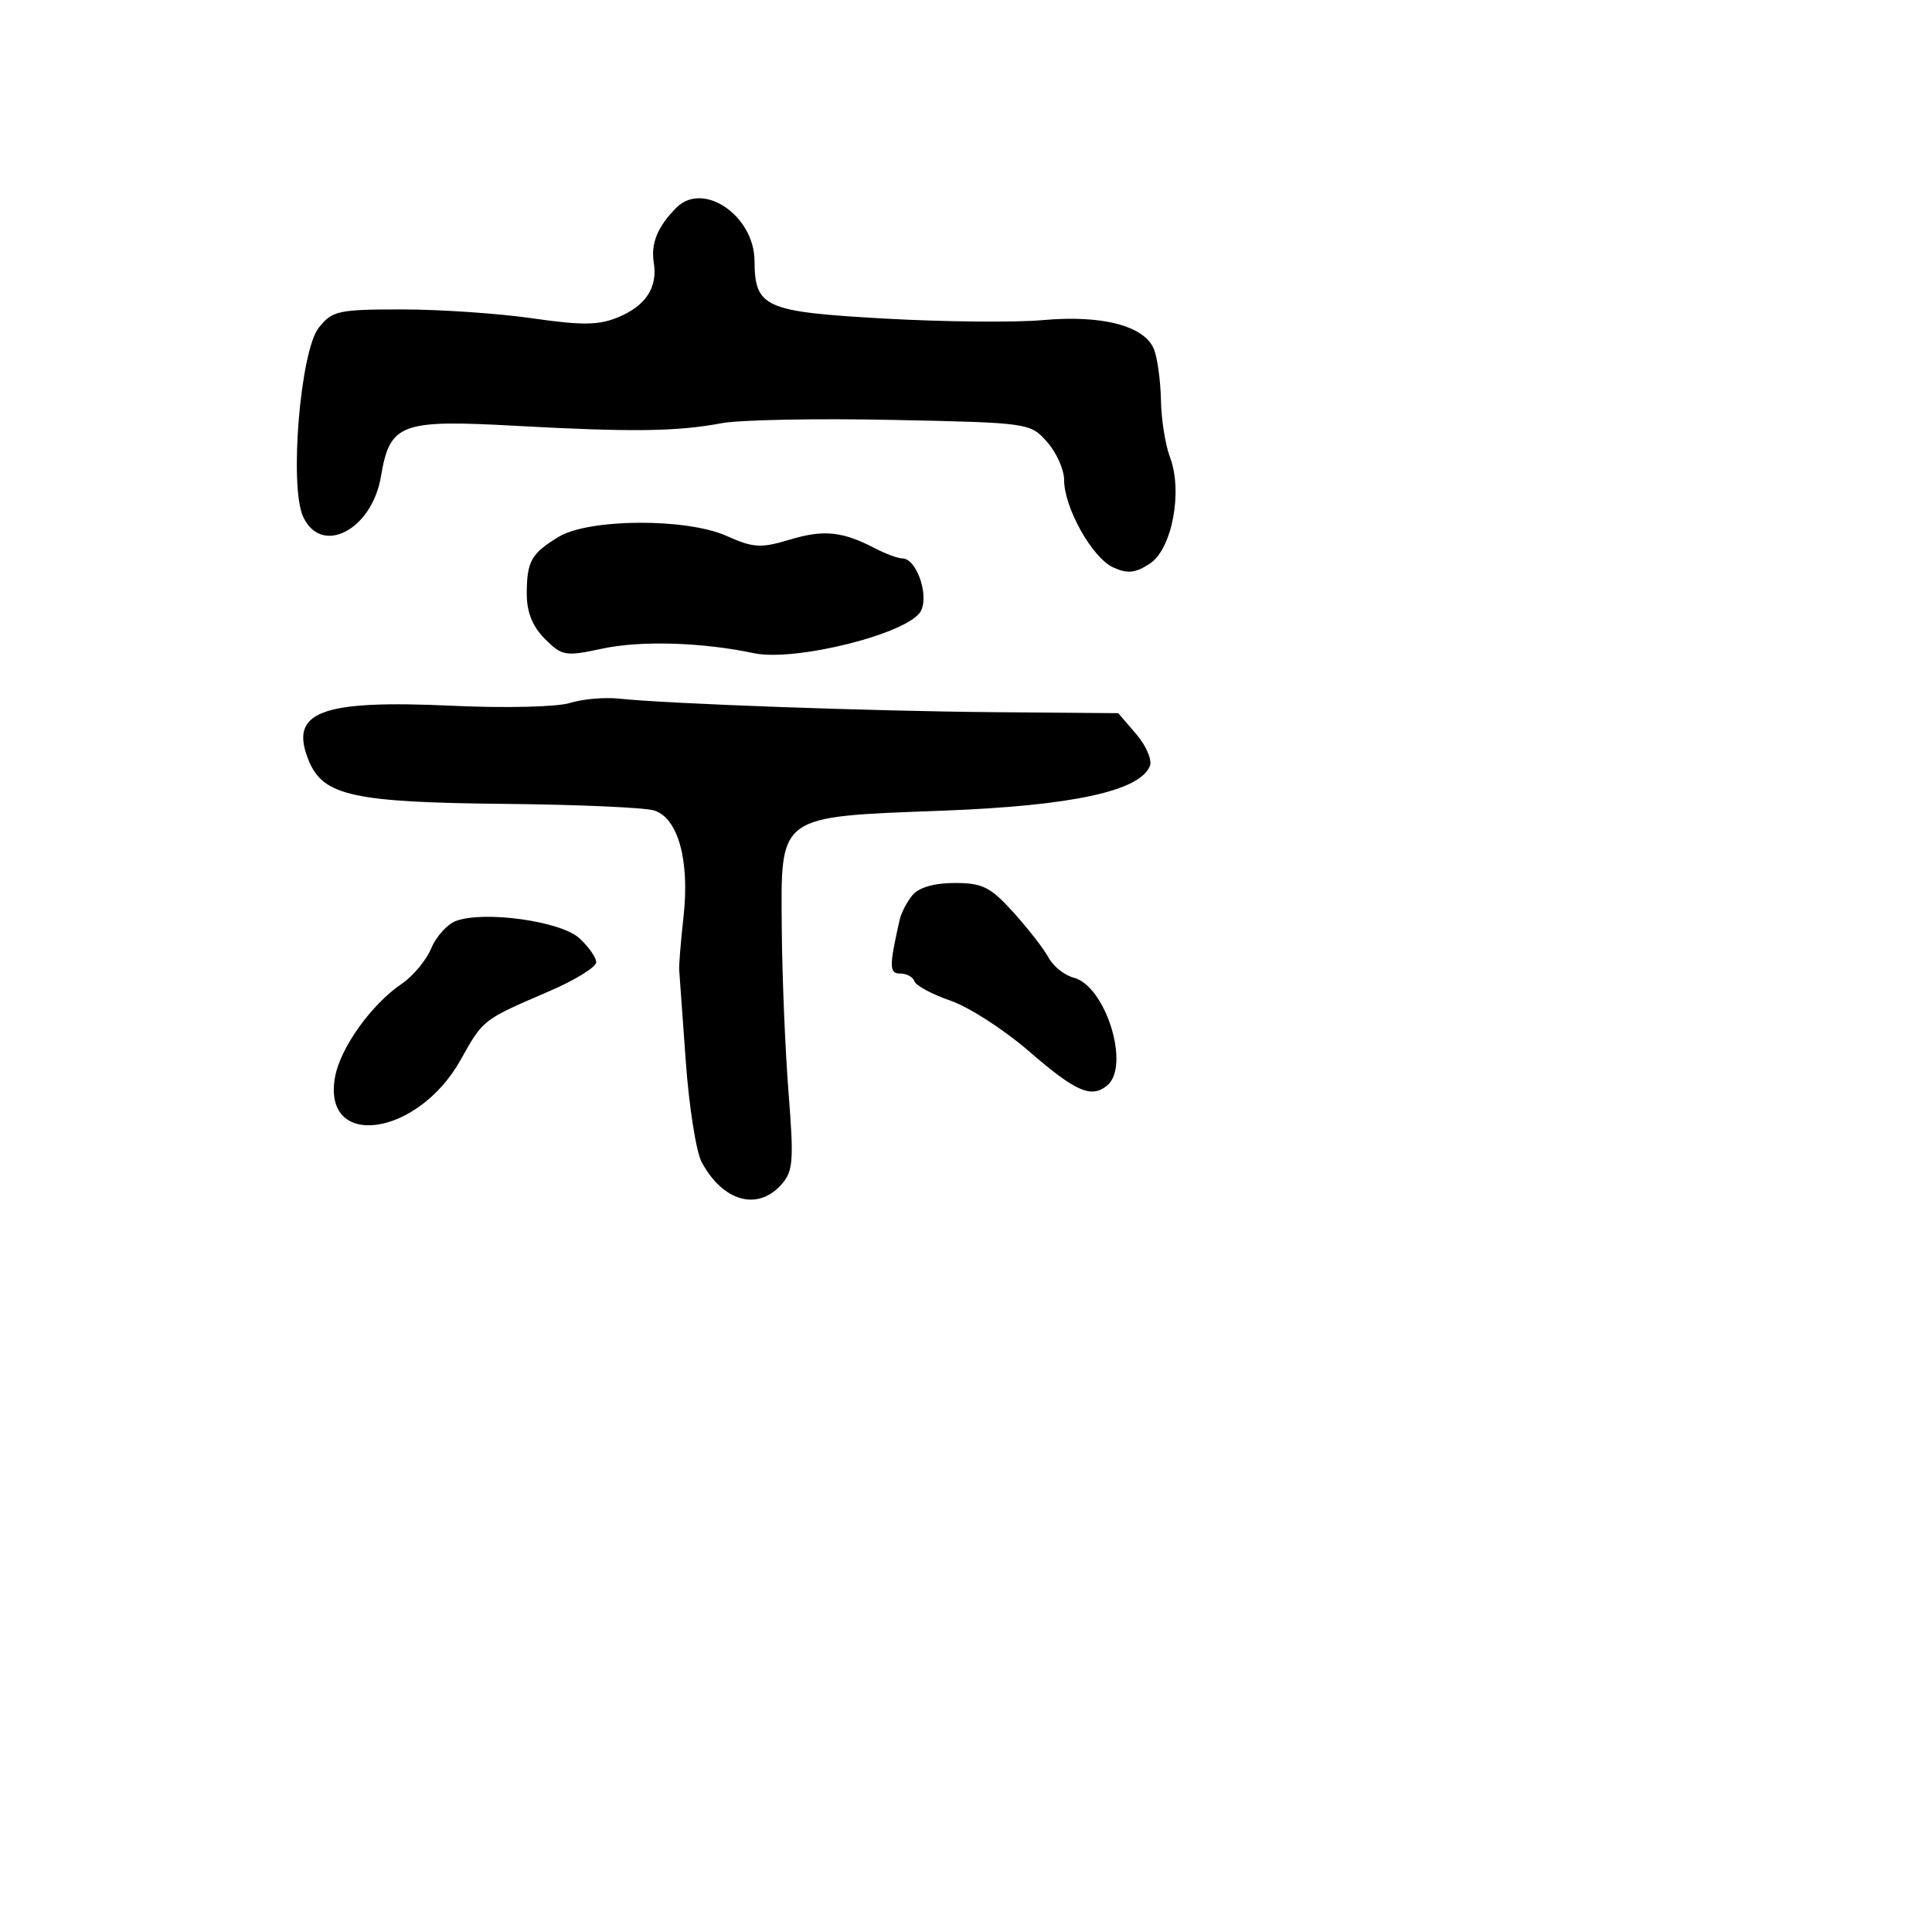 <svg xmlns="http://www.w3.org/2000/svg" width="256" height="256" viewBox="0 0 256 256" version="1.1">
	<path d="M 89.637 27.506 C 87.142 30.001, 86.215 32.253, 86.630 34.810 C 87.164 38.091, 85.574 40.520, 81.897 42.043 C 79.335 43.104, 77.131 43.130, 70.557 42.180 C 66.068 41.531, 58.290 41, 53.271 41 C 44.789 41, 44.010 41.172, 42.227 43.439 C 39.793 46.533, 38.316 64.404, 40.159 68.449 C 42.557 73.712, 49.274 70.255, 50.476 63.140 C 51.664 56.108, 53.051 55.584, 68.249 56.419 C 83.718 57.268, 89.639 57.194, 95.633 56.074 C 98.031 55.626, 108.207 55.430, 118.247 55.639 C 136.337 56.014, 136.520 56.040, 138.750 58.565 C 139.988 59.965, 141 62.229, 141 63.596 C 141 67.271, 144.730 73.920, 147.500 75.182 C 149.407 76.051, 150.434 75.946, 152.359 74.684 C 155.309 72.751, 156.751 65.105, 155.022 60.559 C 154.416 58.964, 153.881 55.599, 153.834 53.080 C 153.786 50.561, 153.382 47.532, 152.936 46.348 C 151.749 43.202, 146.109 41.698, 138.194 42.415 C 134.512 42.749, 125.034 42.655, 117.130 42.208 C 101.281 41.309, 100.023 40.748, 99.978 34.559 C 99.934 28.568, 93.181 23.962, 89.637 27.506 M 74.005 71.143 C 70.386 73.344, 69.800 74.397, 69.800 78.694 C 69.800 81.121, 70.565 83.020, 72.204 84.659 C 74.473 86.927, 74.903 87, 79.827 85.944 C 84.906 84.855, 93.038 85.100, 99.870 86.548 C 105.389 87.718, 120.430 83.934, 122.012 80.977 C 123.135 78.880, 121.443 74.004, 119.589 73.994 C 118.990 73.990, 117.363 73.394, 115.973 72.669 C 111.631 70.403, 109.159 70.148, 104.658 71.503 C 100.812 72.660, 99.829 72.603, 96.279 71.014 C 90.948 68.627, 78.019 68.702, 74.005 71.143 M 75.500 93.151 C 73.835 93.677, 66.938 93.841, 60 93.519 C 42.387 92.702, 38.225 94.300, 40.933 100.838 C 42.842 105.447, 46.864 106.323, 67 106.520 C 76.625 106.614, 85.485 107.007, 86.688 107.393 C 89.844 108.406, 91.395 113.989, 90.578 121.396 C 90.208 124.753, 89.945 127.950, 89.995 128.500 C 90.044 129.050, 90.434 134.450, 90.860 140.500 C 91.286 146.550, 92.240 152.625, 92.981 154 C 95.772 159.184, 100.339 160.492, 103.491 157.010 C 105.100 155.232, 105.206 153.929, 104.486 144.760 C 104.042 139.117, 103.639 129.375, 103.590 123.111 C 103.469 107.829, 102.888 108.255, 124.997 107.415 C 142.081 106.765, 151.091 104.810, 152.371 101.476 C 152.677 100.679, 151.857 98.783, 150.550 97.263 L 148.173 94.500 131.837 94.367 C 115.510 94.235, 88.606 93.265, 82 92.571 C 80.075 92.368, 77.150 92.630, 75.500 93.151 M 120.916 118.601 C 120.186 119.481, 119.420 120.944, 119.215 121.851 C 117.800 128.110, 117.811 129, 119.303 129 C 120.145 129, 120.989 129.466, 121.178 130.035 C 121.368 130.604, 123.512 131.755, 125.942 132.592 C 128.372 133.429, 133.037 136.433, 136.309 139.267 C 142.558 144.681, 144.602 145.575, 146.716 143.821 C 149.808 141.254, 146.510 130.647, 142.279 129.551 C 141.057 129.235, 139.558 128.042, 138.946 126.900 C 138.335 125.758, 136.245 123.063, 134.301 120.912 C 131.244 117.528, 130.192 117, 126.506 117 C 123.819 117, 121.754 117.591, 120.916 118.601 M 60.409 122.035 C 59.259 122.466, 57.788 124.099, 57.139 125.664 C 56.491 127.230, 54.732 129.343, 53.230 130.361 C 49.234 133.068, 45.132 138.781, 44.407 142.646 C 42.583 152.366, 55.275 150.701, 61.019 140.467 C 64.067 135.035, 63.888 135.174, 72.750 131.355 C 76.188 129.874, 79 128.142, 79 127.505 C 79 126.869, 77.987 125.427, 76.750 124.301 C 74.278 122.051, 64.125 120.643, 60.409 122.035" stroke="none" fill="black" fill-rule="evenodd"/>
</svg>